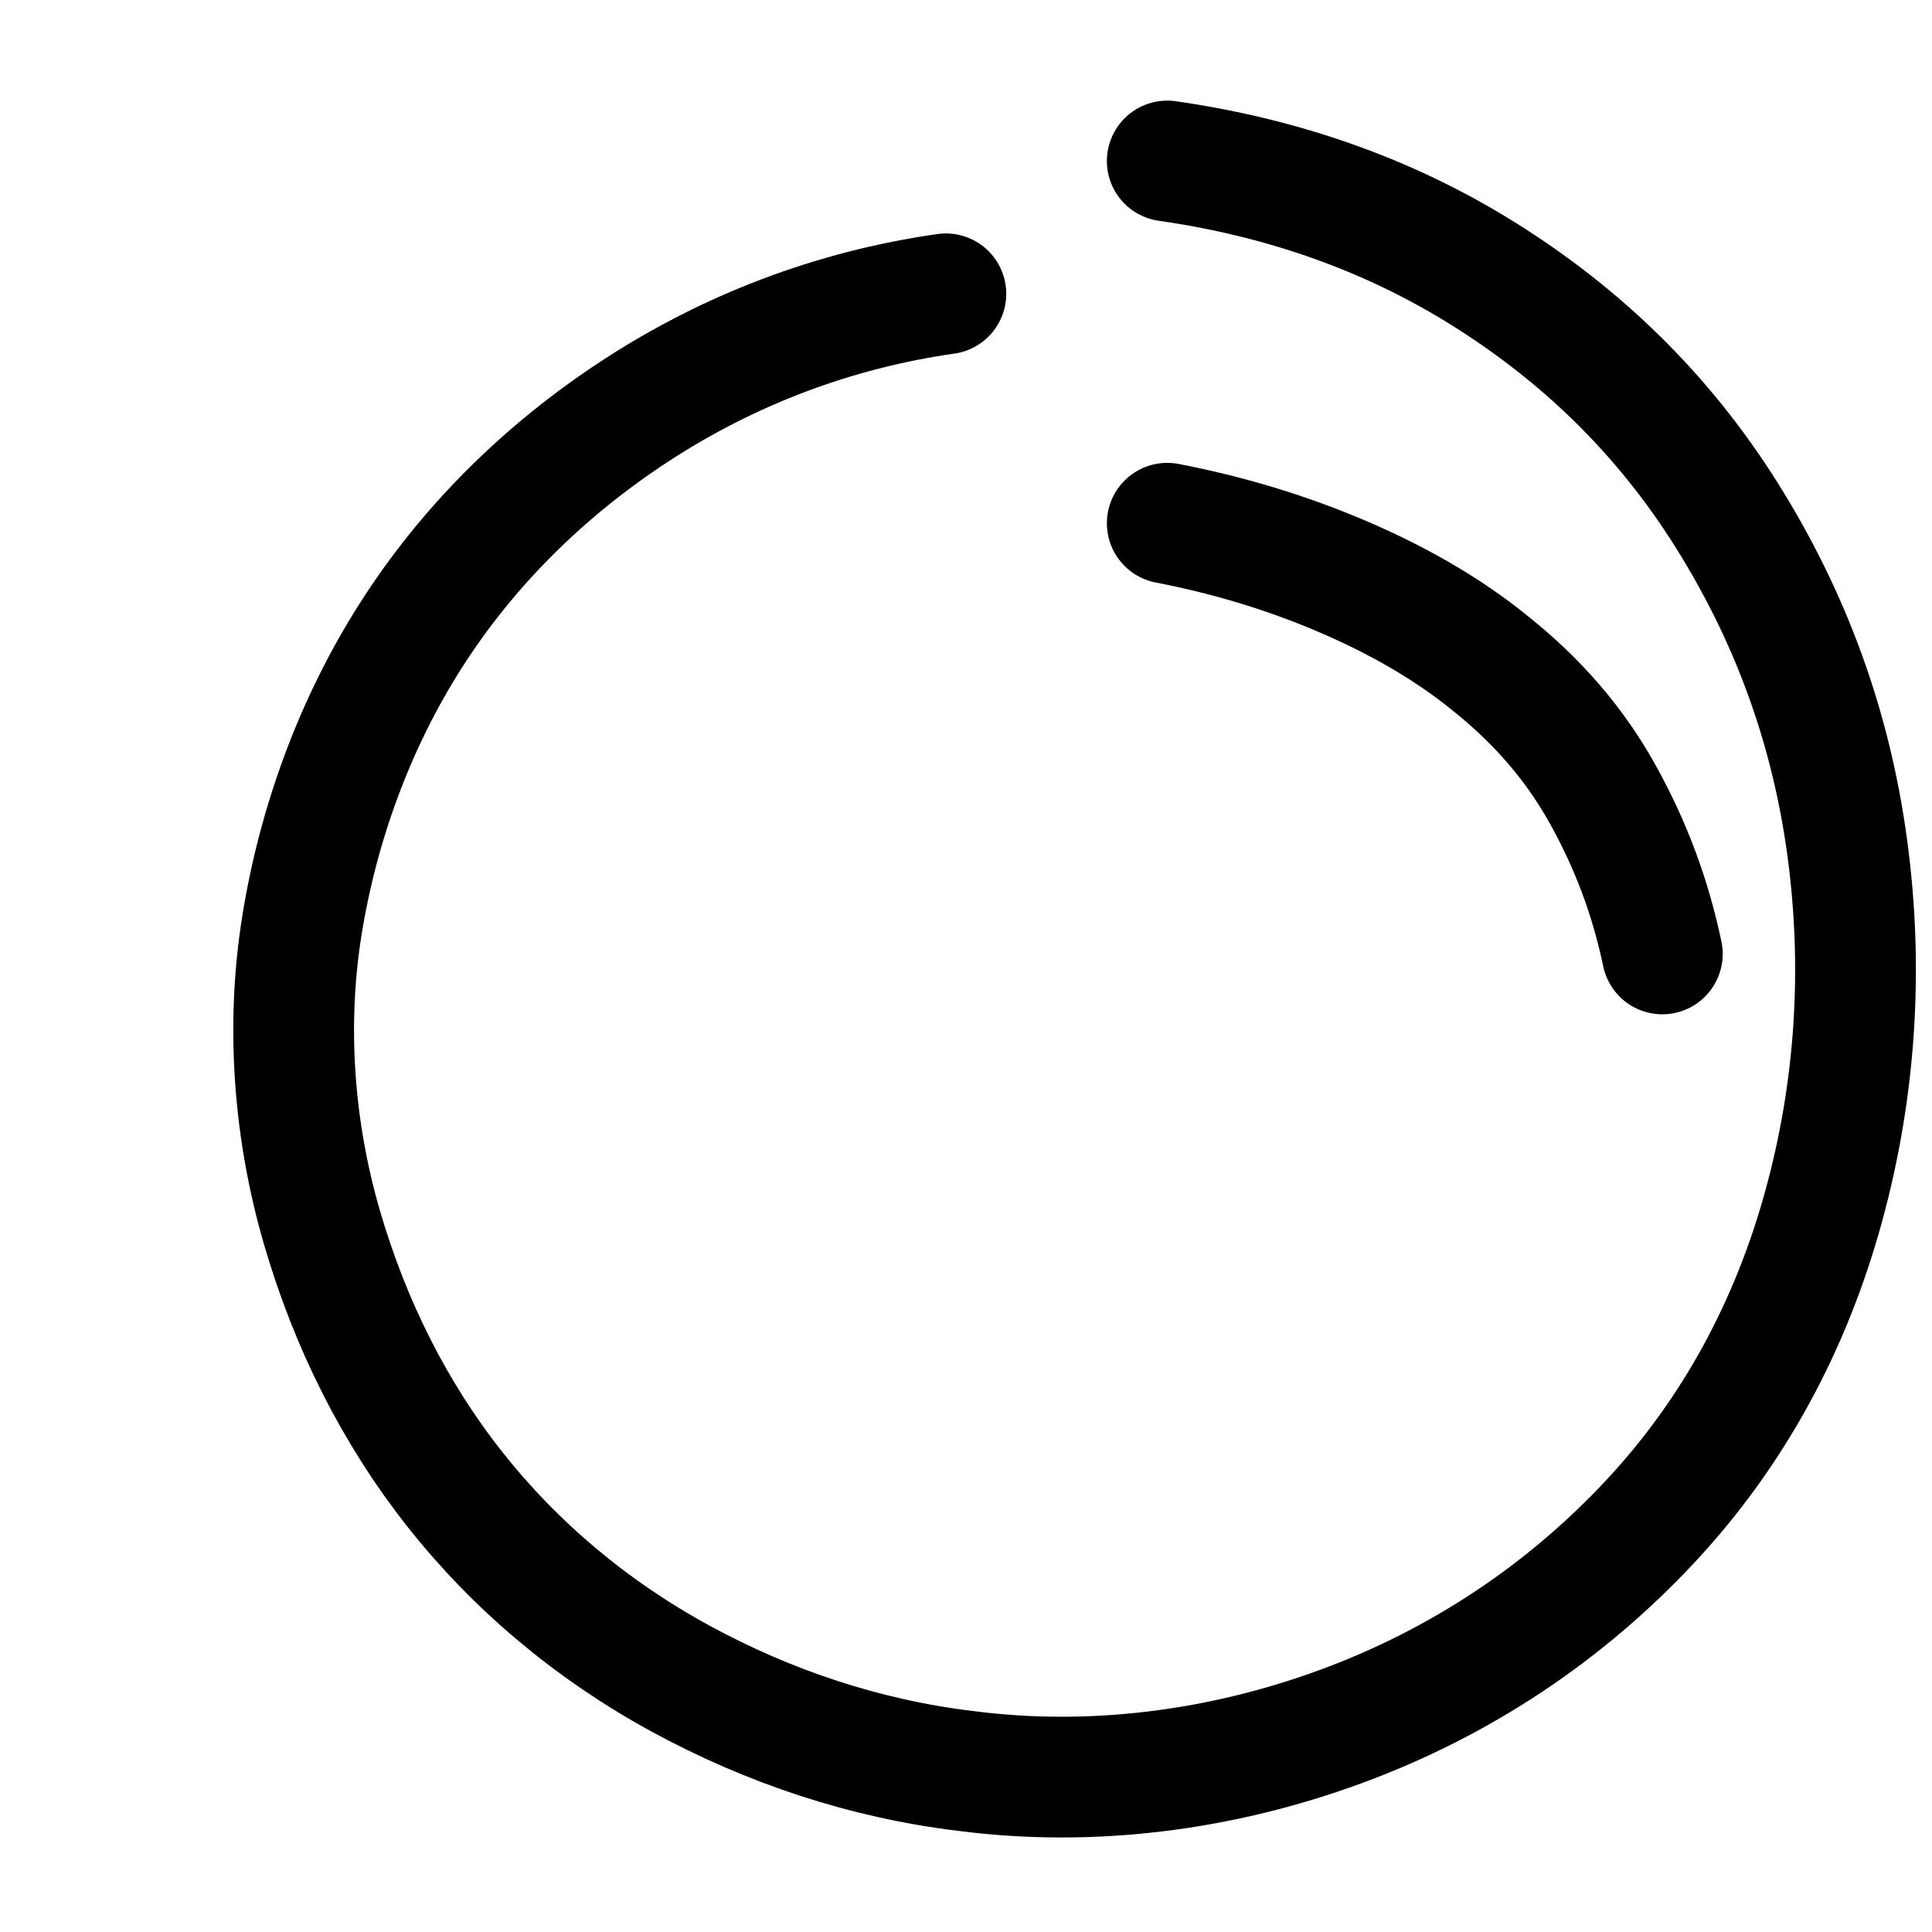 <svg width="800px" height="800px" viewBox="0 0 24 24" fill="none" xmlns="http://www.w3.org/2000/svg"><path d="M14.5 6.5C15.238 6.642 15.963 6.858 16.65 7.15C17.337 7.442 17.975 7.8 18.525 8.25C19.087 8.7 19.55 9.225 19.9 9.85C20.25 10.475 20.5 11.133 20.65 11.85M14.5 2C15.9 2.2 17.225 2.65 18.425 3.4C19.625 4.15 20.65 5.125 21.45 6.4C22.25 7.675 22.75 9.05 22.95 10.55C23.15 12.05 23.05 13.55 22.65 15C22.25 16.45 21.55 17.775 20.5 18.9C19.45 20.025 18.15 20.9 16.65 21.45C15.15 22 13.55 22.2 12 22C10.75 21.85 9.55 21.45 8.45 20.85C7.35 20.25 6.4 19.45 5.65 18.5C4.9 17.55 4.35 16.45 4 15.25C3.65 14.05 3.55 12.75 3.75 11.5C3.95 10.25 4.4 9 5.1 7.9C5.8 6.8 6.75 5.85 7.9 5.1C9.05 4.35 10.35 3.85 11.75 3.65" stroke="#000000" stroke-width="1.5" stroke-linecap="round" stroke-linejoin="round"/></svg> 